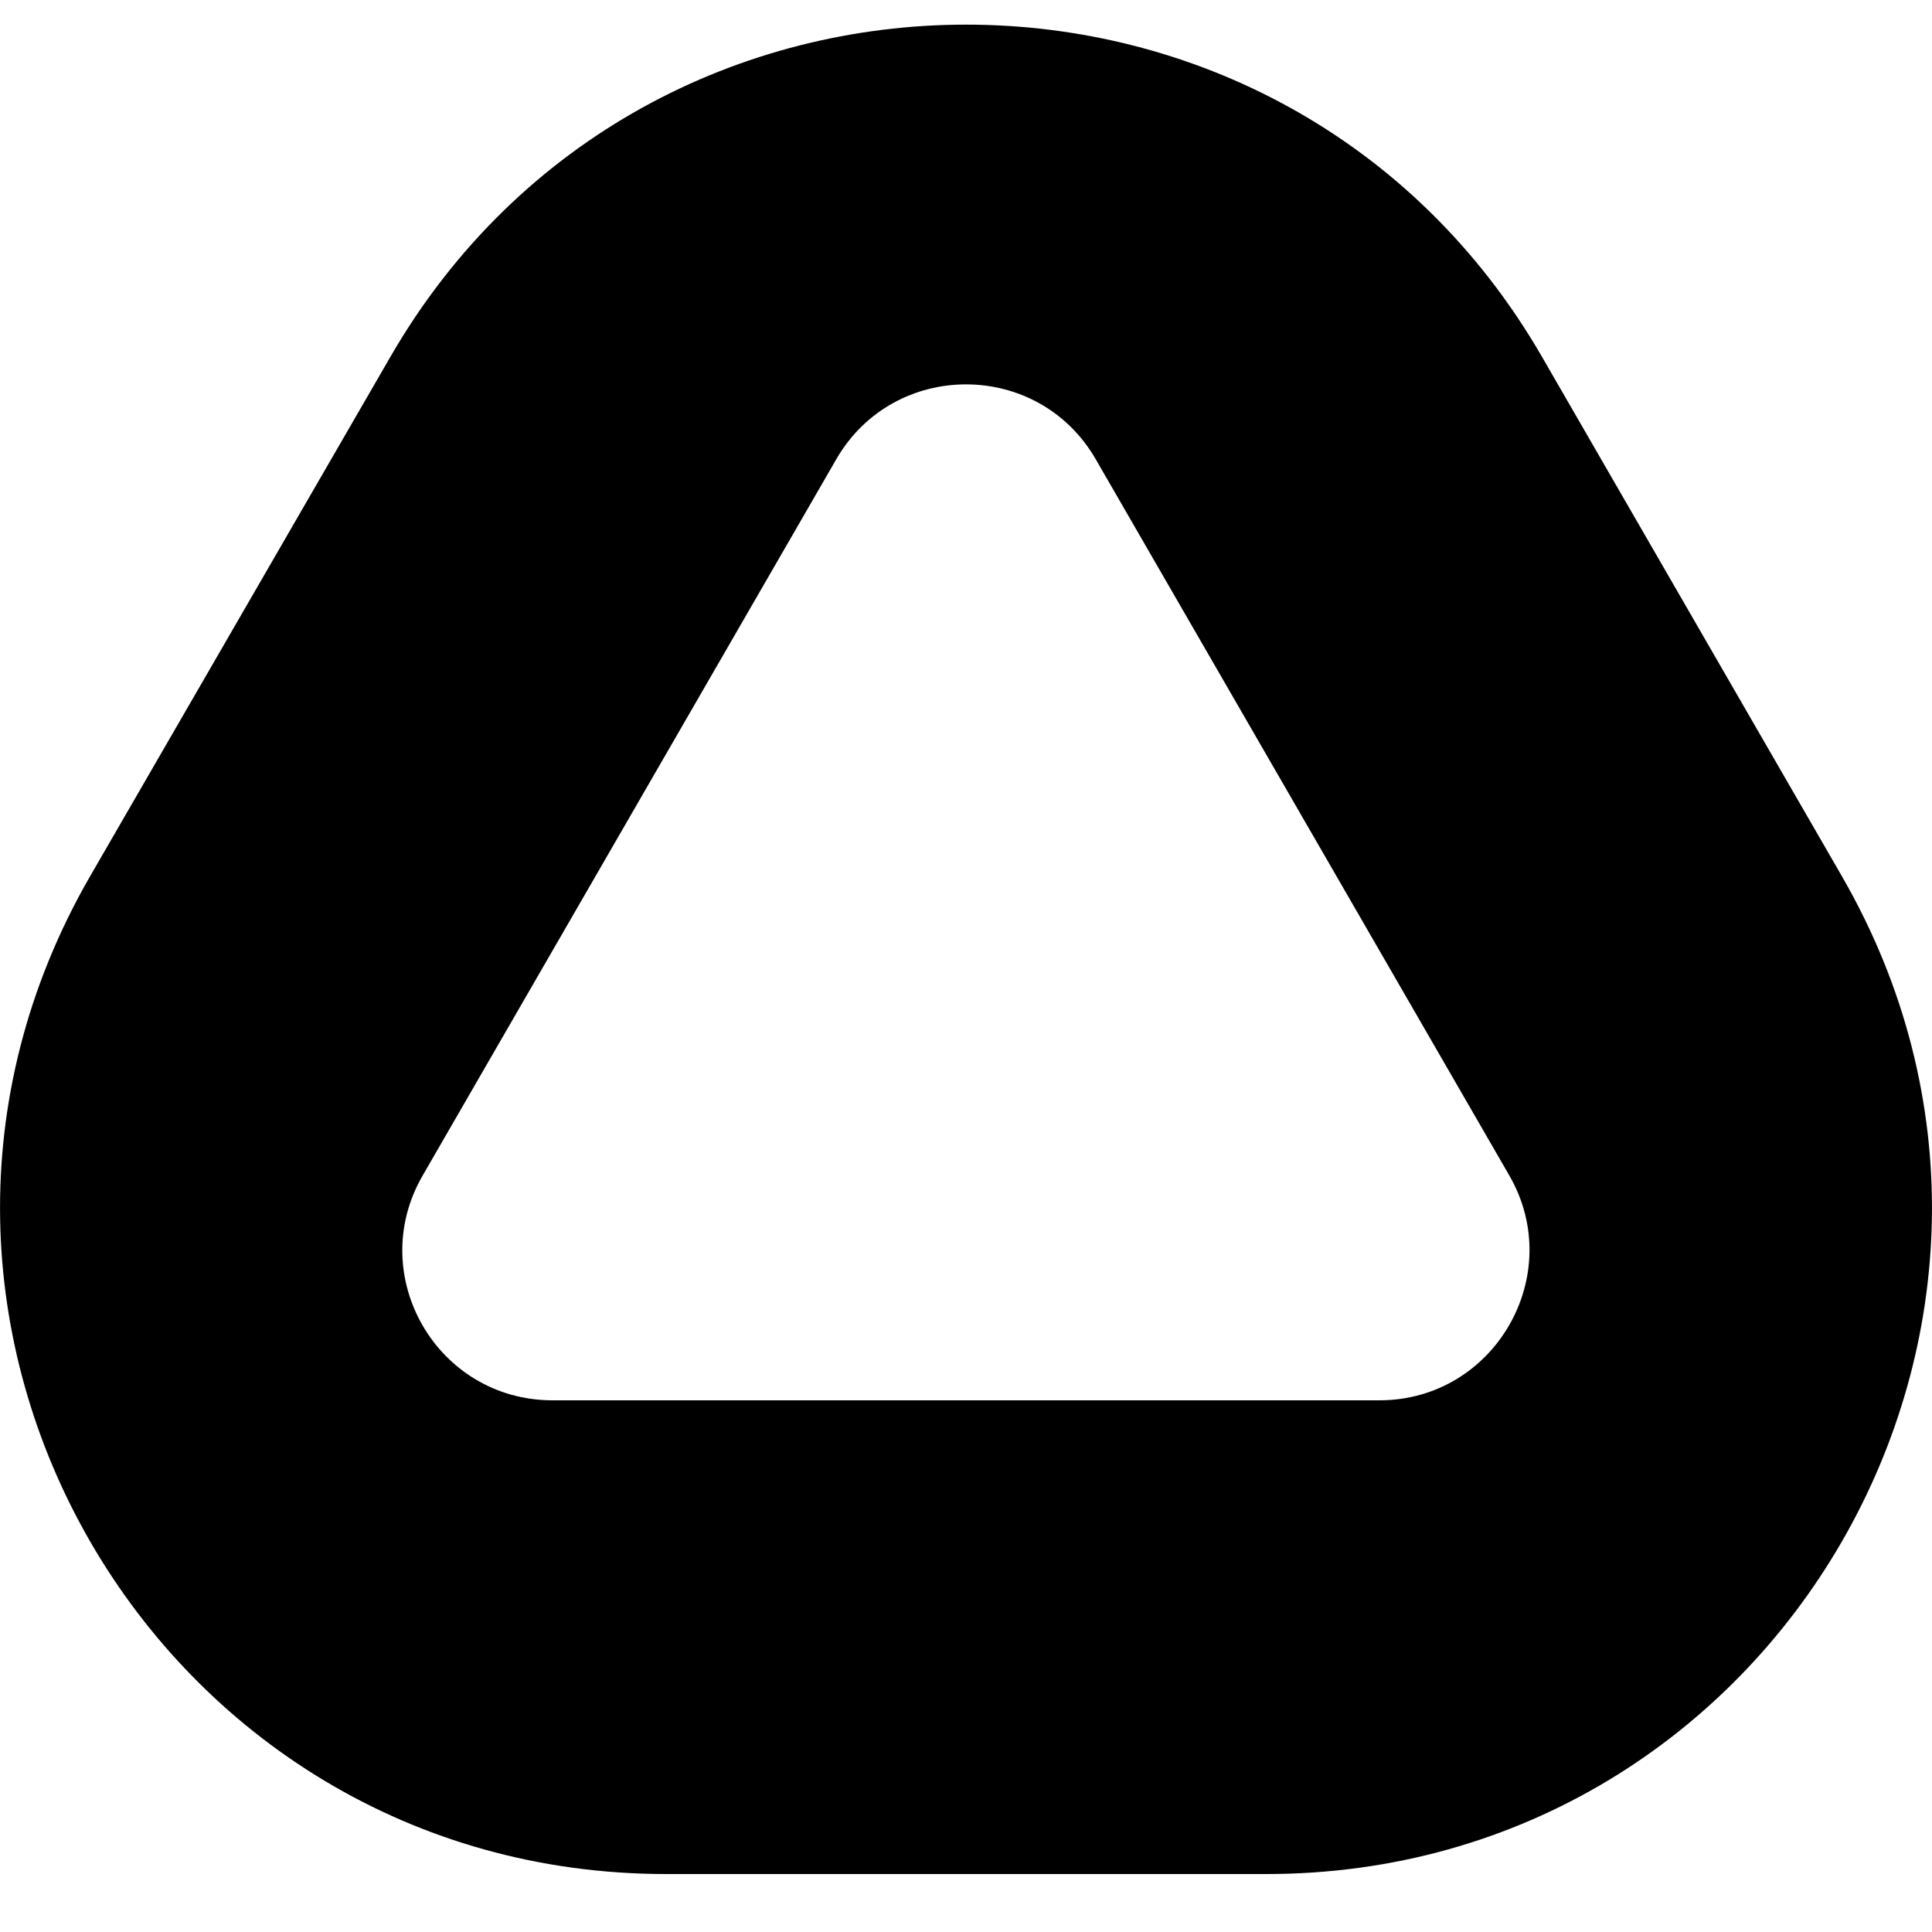 <?xml version="1.0" encoding="utf-8"?>
<!-- Generator: Adobe Illustrator 26.0.1, SVG Export Plug-In . SVG Version: 6.00 Build 0)  -->
<svg version="1.1" id="Layer_1" xmlns="http://www.w3.org/2000/svg" xmlns:xlink="http://www.w3.org/1999/xlink" x="0px" y="0px"
	 viewBox="0 0 500 500" style="enable-background:new 0 0 500 500;" xml:space="preserve">
<path d="M476.7,226.8L399.1,92.4c-66.2-114.7-231.9-114.7-298.1,0L23.3,226.8C-42.9,341.6,39.9,485,172.4,485h155.3
	C460.1,485,542.9,341.6,476.7,226.8z M357,362.4H143c-29.9,0-48.6-32.3-33.6-58.2l107-185.3c14.9-25.9,52.3-25.9,67.2,0l107,185.3
	C405.5,330,386.8,362.4,357,362.4z"/>
</svg>
